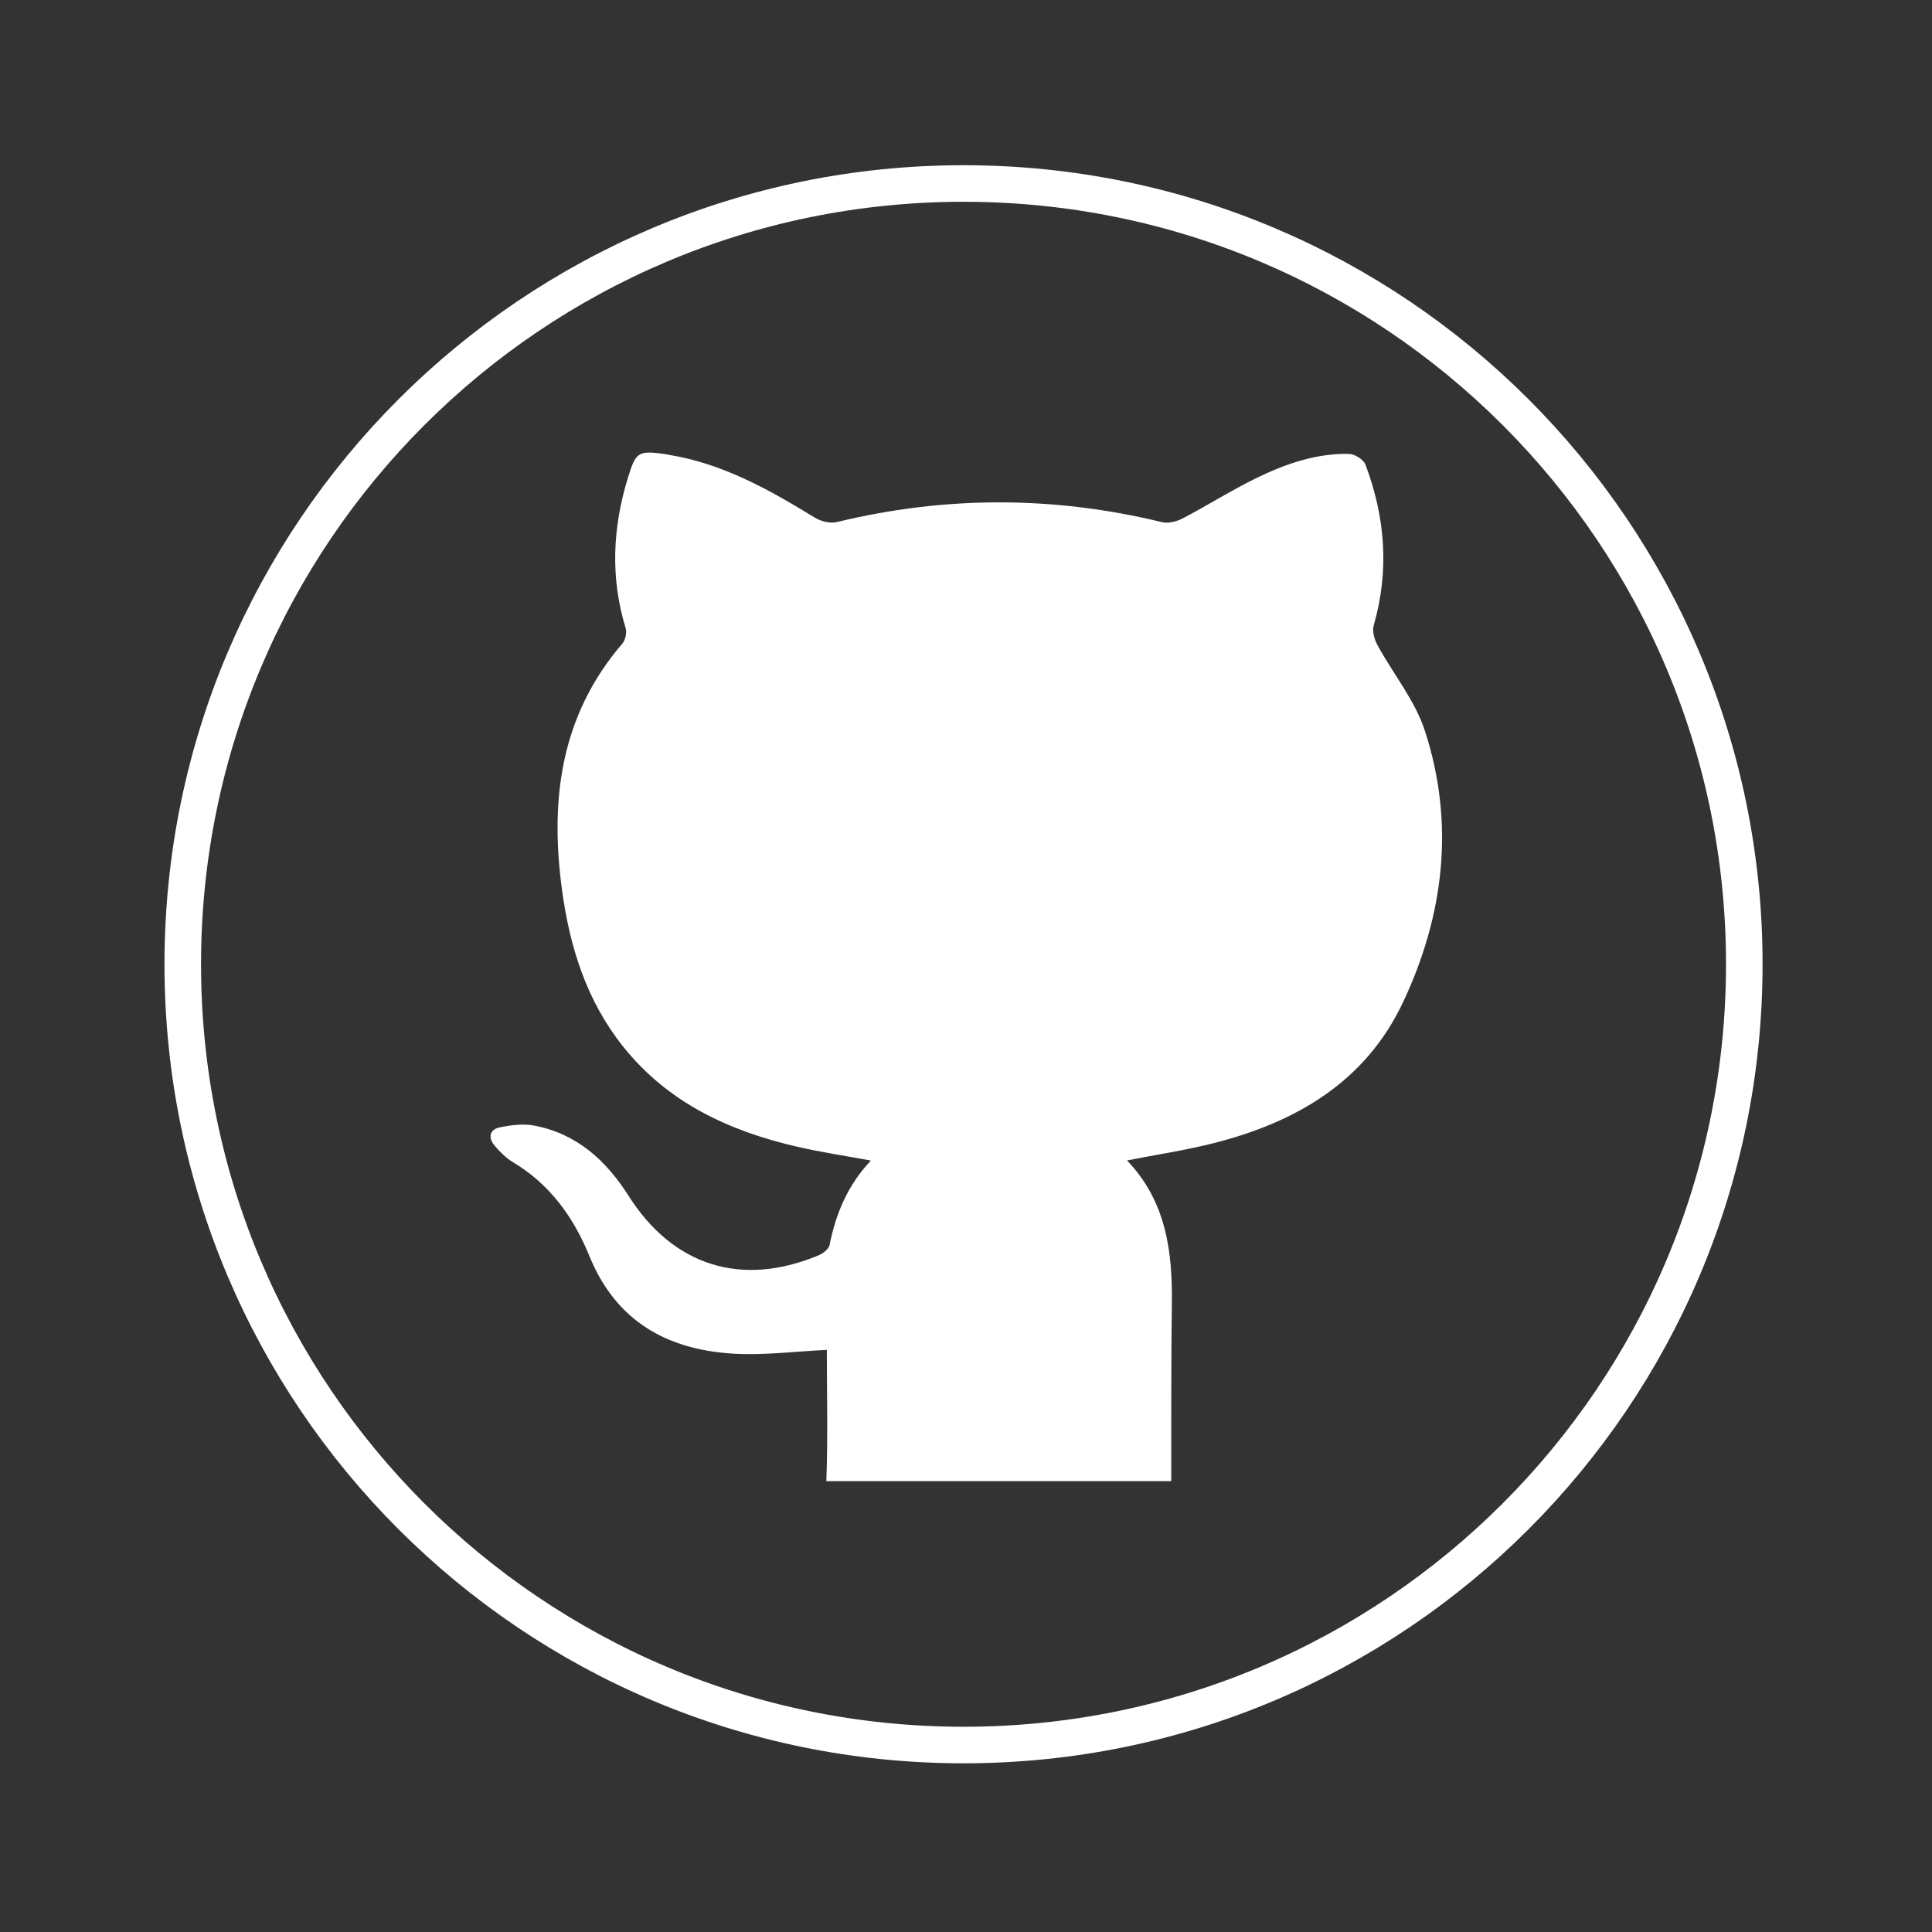 <?xml version="1.0" encoding="UTF-8" standalone="no"?>
<!DOCTYPE svg PUBLIC "-//W3C//DTD SVG 1.1//EN" "http://www.w3.org/Graphics/SVG/1.1/DTD/svg11.dtd">
<svg width="100%" height="100%" viewBox="0 0 50 50" version="1.1" xmlns="http://www.w3.org/2000/svg" xmlns:xlink="http://www.w3.org/1999/xlink" xml:space="preserve" xmlns:serif="http://www.serif.com/" style="fill-rule:evenodd;clip-rule:evenodd;stroke-miterlimit:10;">
    <rect x="0" y="0" width="50" height="50" fill="#333333" stroke="none"/>
    <g transform="matrix(1,0,0,1,-161.664,-199.315)">
        <g>
            <g transform="matrix(0.473,0,0,0.473,186.6,204.064)">
                <path d="M0,85.438C-23.593,85.438 -42.719,66.312 -42.719,42.719C-42.719,19.126 -23.593,0 0,0C23.593,0 42.719,19.126 42.719,42.719C42.719,66.312 23.593,85.438 0,85.438Z" style="fill:none;fill-rule:nonzero;stroke:white;stroke-width:2px;"/>
            </g>
            <g transform="matrix(0.058,0,0,0.058,170.929,205.414)">
                <path d="M362.871,555.739L208.98,555.739C209.708,536.014 209.194,516.247 209.194,497.177C194.898,497.844 181.25,499.65 167.756,498.872C137.994,497.158 115.124,484.459 103.263,455.316C96.237,438.051 85.65,423.284 69.162,413.43C66.083,411.588 63.391,408.876 61.035,406.122C57.956,402.53 58.532,398.84 63.397,397.854C68.305,396.856 73.667,396.159 78.507,397.064C97.516,400.632 110.661,412.554 120.723,428.411C140.619,459.782 171.244,469.385 205.699,454.898C207.62,454.09 210.062,452.132 210.424,450.345C213.202,436.458 218.392,423.796 228.851,412.695C217.223,410.541 206.452,408.956 195.889,406.507C165.472,399.469 138.147,386.807 118.165,361.659C101.862,341.145 94.407,317.131 90.98,291.573C85.613,251.542 90.417,214.07 117.908,182.08C119.297,180.464 120.05,177.153 119.432,175.14C112.547,152.643 113.599,130.335 120.423,108.089C124.004,96.406 125.001,95.824 136.923,97.452C137.652,97.55 138.361,97.733 139.084,97.856C162.982,101.81 183.552,113.382 203.815,125.806C206.539,127.477 210.688,128.517 213.681,127.789C262.078,116.045 310.383,116.094 358.774,127.832C361.583,128.511 365.335,127.544 368.021,126.137C379.037,120.378 389.582,113.683 400.739,108.223C413.719,101.877 427.391,97.103 442.11,97.366C444.686,97.415 448.671,99.875 449.533,102.152C458.389,125.616 460.256,149.527 453.199,173.946C452.446,176.553 453.566,180.268 454.968,182.838C461.933,195.617 471.657,207.41 476.064,220.965C489.498,262.281 484.602,303.194 466.315,342.025C449.558,377.619 418.481,395.655 381.694,404.958C369.27,408.098 356.541,410.007 343.138,412.639C360.702,430.987 363.456,453.379 363.144,476.831C362.82,501.023 362.884,531.541 362.871,555.739Z" style="fill:white;"/>
            </g>
        </g>
    </g>
</svg>
